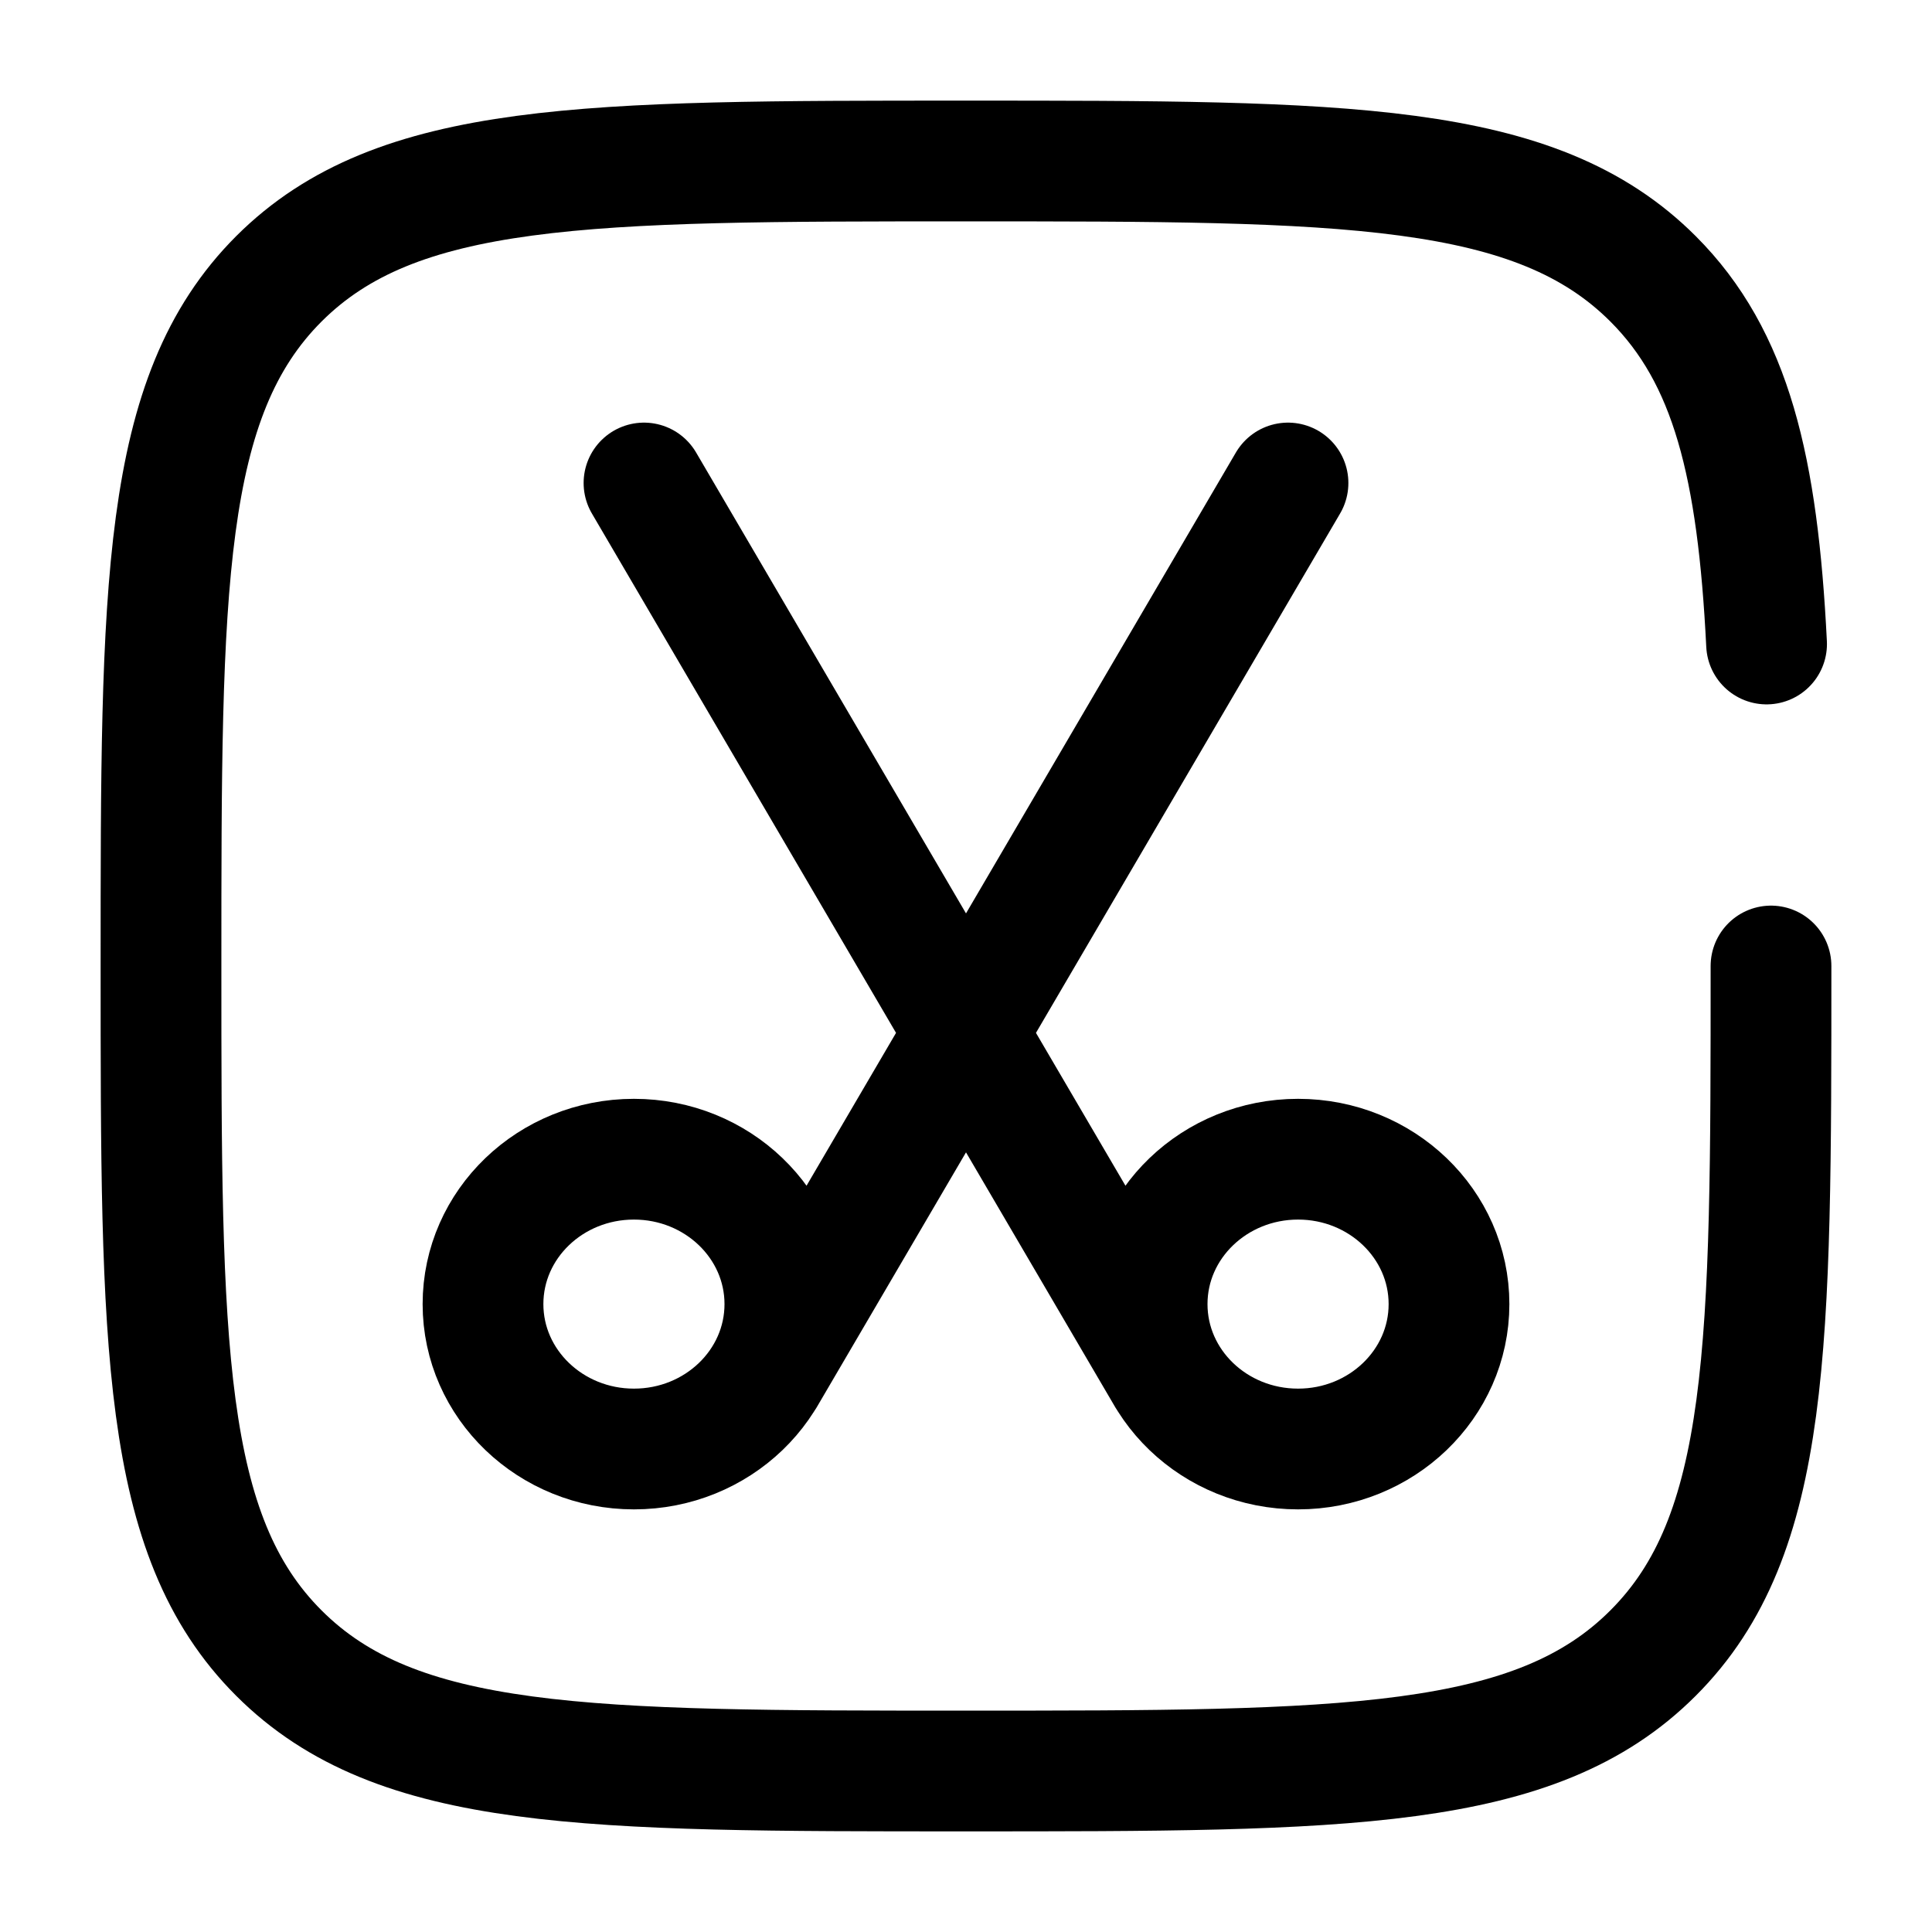 <svg viewBox="0 0 24 24"><g fill="none" stroke="currentColor" stroke-linecap="round" stroke-width="1.5"><path d="M14.5 17.1L8 6m10 10.2c0 .994-.84 1.8-1.875 1.8c-1.036 0-1.875-.806-1.875-1.8s.84-1.8 1.875-1.8c1.035 0 1.875.806 1.875 1.8Zm-8.5.9L16 6M6 16.2c0 .994.84 1.8 1.875 1.8c1.036 0 1.875-.806 1.875-1.8s-.84-1.8-1.875-1.8C6.839 14.4 6 15.206 6 16.2Z"/><path d="M22 12c0 4.714 0 7.071-1.465 8.535C19.072 22 16.714 22 12 22s-7.071 0-8.536-1.465C2 19.072 2 16.714 2 12s0-7.071 1.464-8.536C4.93 2 7.286 2 12 2c4.714 0 7.071 0 8.535 1.464c.974.974 1.3 2.343 1.41 4.536"/></g></svg>